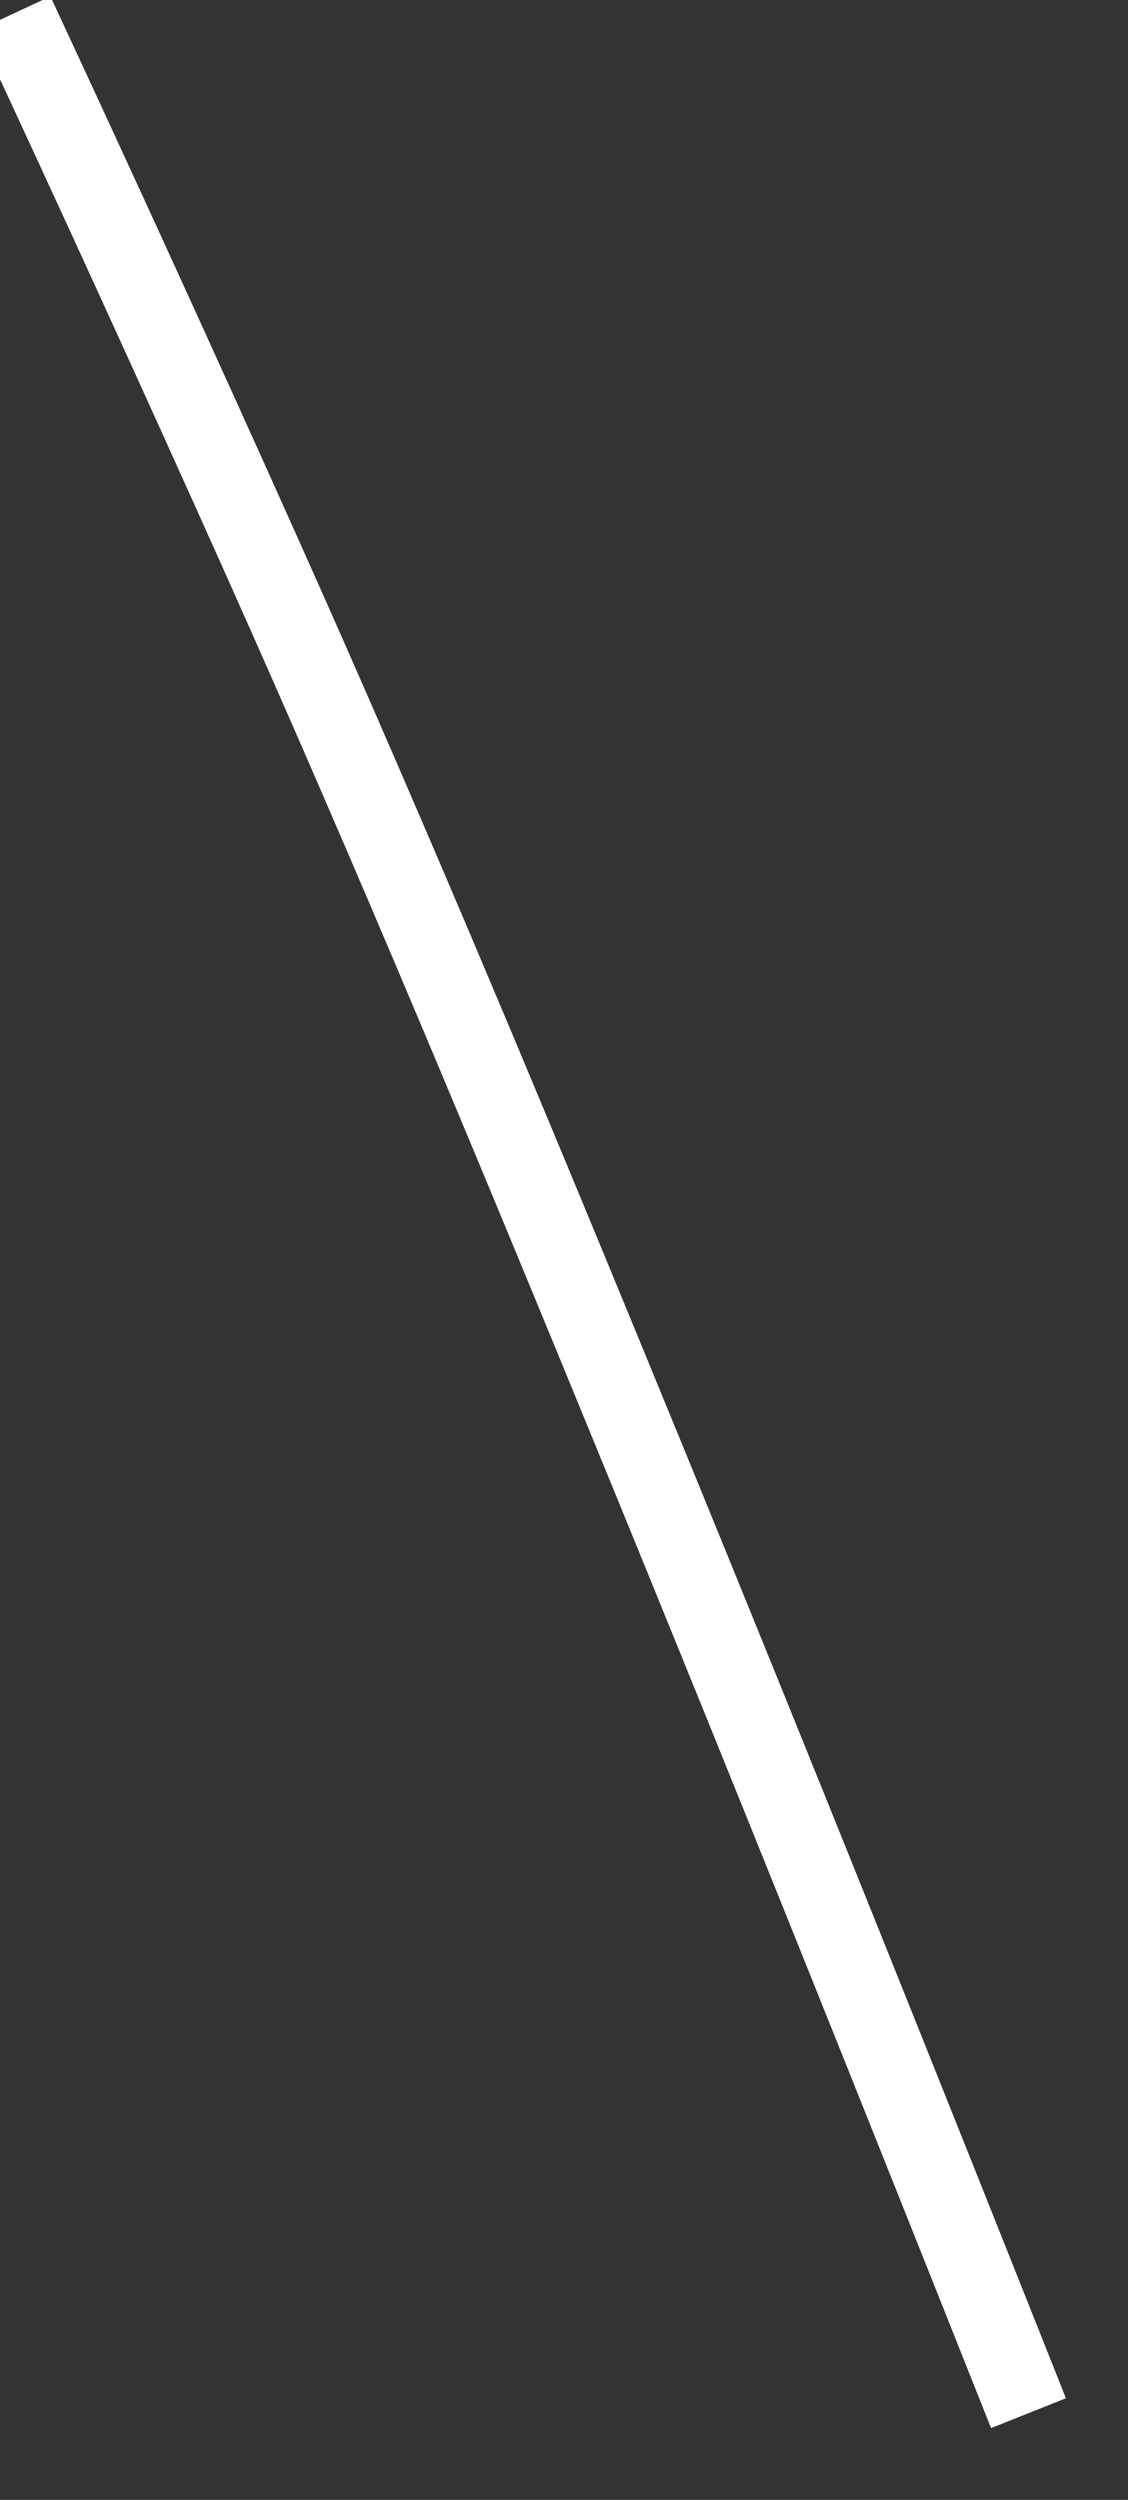 ﻿<?xml version="1.0" encoding="utf-8"?>
<svg version="1.1" xmlns:xlink="http://www.w3.org/1999/xlink" width="14px" height="31px" xmlns="http://www.w3.org/2000/svg">
  <rect width="100%" height="100%" fill="#333333" stroke="none"/>
  <g transform="matrix(1 0 0 1 -624 -17970 )">
    <path d="M 12.765 29.925  C 11.176 25.931  9.58 21.941  7.948 17.965  C 6.424 14.252  4.884 10.543  3.242 6.882  C 2.235 4.635  1.211 2.398  0.172 0.166  " stroke-width="1" stroke="#ffffff" fill="none" transform="matrix(1 0 0 1 624 17970 )" />
  </g>
</svg>